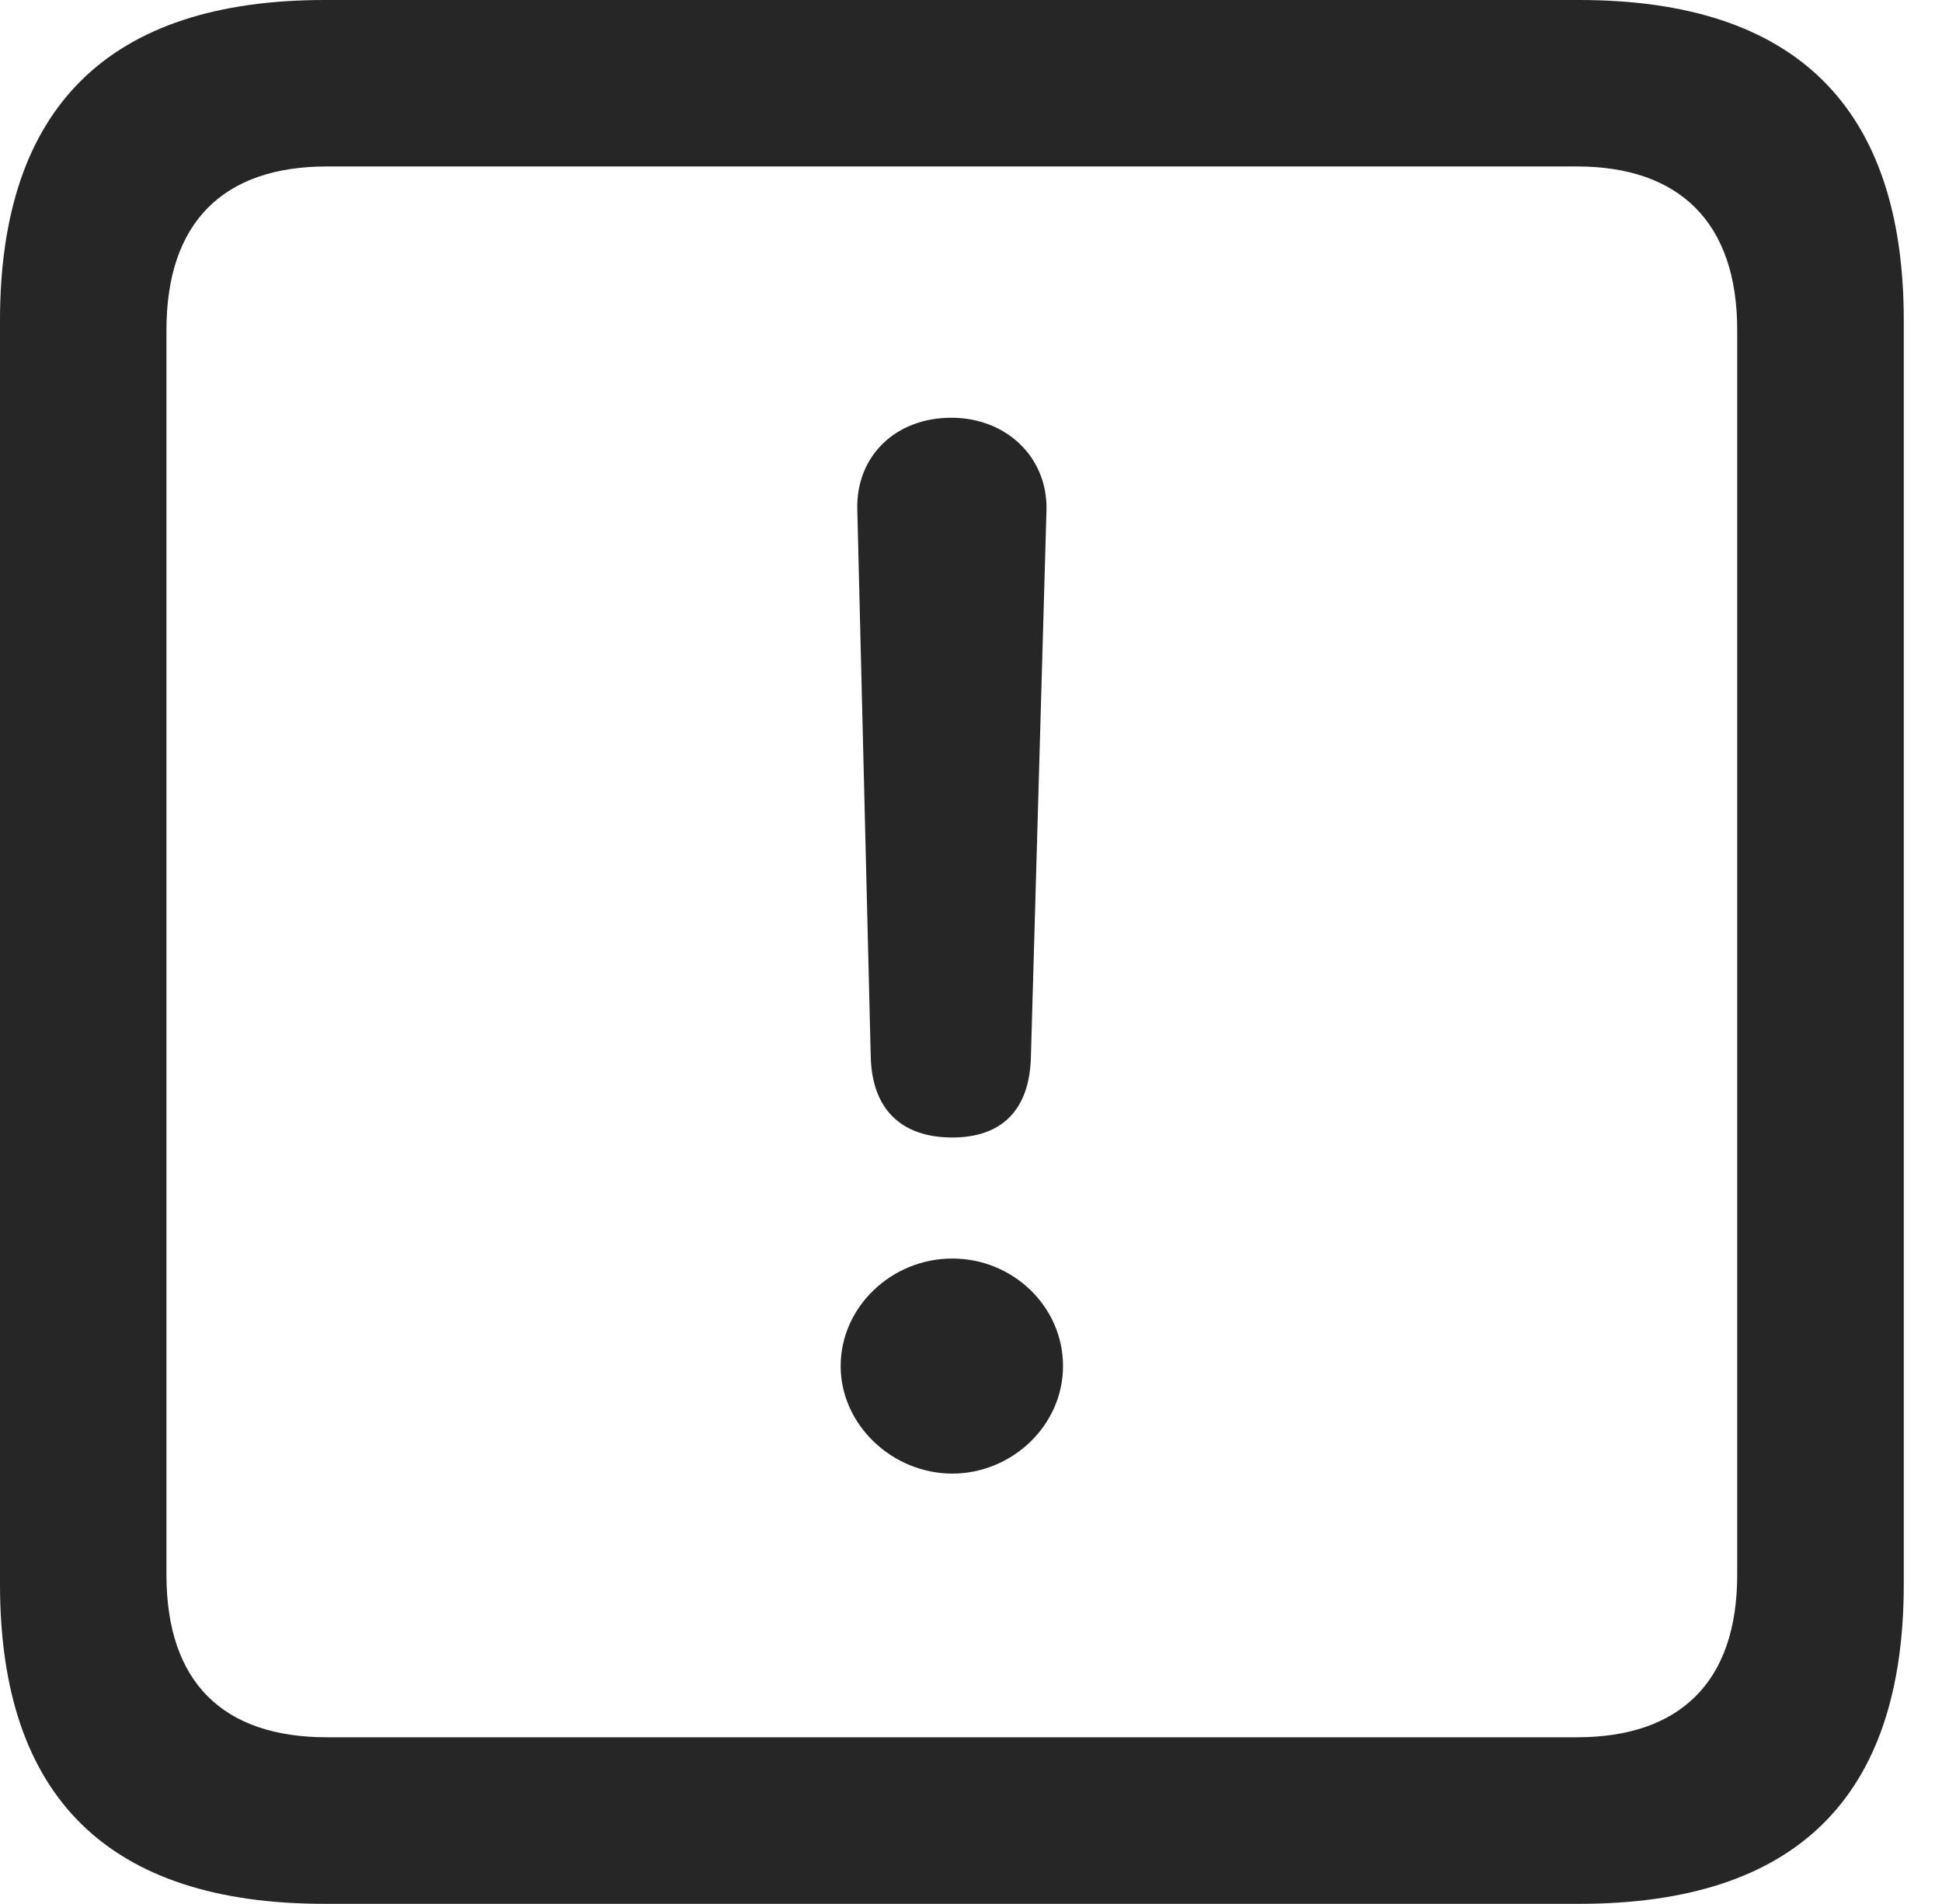 <?xml version="1.0" encoding="UTF-8"?>
<!--Generator: Apple Native CoreSVG 326-->
<!DOCTYPE svg
PUBLIC "-//W3C//DTD SVG 1.1//EN"
       "http://www.w3.org/Graphics/SVG/1.1/DTD/svg11.dtd">
<svg version="1.1" xmlns="http://www.w3.org/2000/svg" xmlns:xlink="http://www.w3.org/1999/xlink" viewBox="0 0 18.34 17.979">
 <g>
  <rect height="17.979" opacity="0" width="18.34" x="0" y="0"/>
  <path d="M3.066 17.979L14.912 17.979C16.963 17.979 17.979 16.973 17.979 14.961L17.979 3.027C17.979 1.016 16.963 0 14.912 0L3.066 0C1.025 0 0 1.016 0 3.027L0 14.961C0 16.973 1.025 17.979 3.066 17.979ZM3.086 16.406C2.109 16.406 1.572 15.889 1.572 14.873L1.572 3.115C1.572 2.1 2.109 1.572 3.086 1.572L14.893 1.572C15.859 1.572 16.406 2.1 16.406 3.115L16.406 14.873C16.406 15.889 15.859 16.406 14.893 16.406Z" fill="black" fill-opacity="0.85"/>
  <path d="M8.994 10.742C9.463 10.742 9.727 10.479 9.736 9.971L9.883 4.814C9.893 4.316 9.502 3.945 8.984 3.945C8.457 3.945 8.086 4.307 8.096 4.805L8.223 9.971C8.232 10.469 8.506 10.742 8.994 10.742ZM8.994 13.916C9.551 13.916 10.039 13.467 10.039 12.9C10.039 12.334 9.561 11.885 8.994 11.885C8.418 11.885 7.939 12.344 7.939 12.9C7.939 13.457 8.428 13.916 8.994 13.916Z" fill="black" fill-opacity="0.85"/>
 </g>
</svg>
